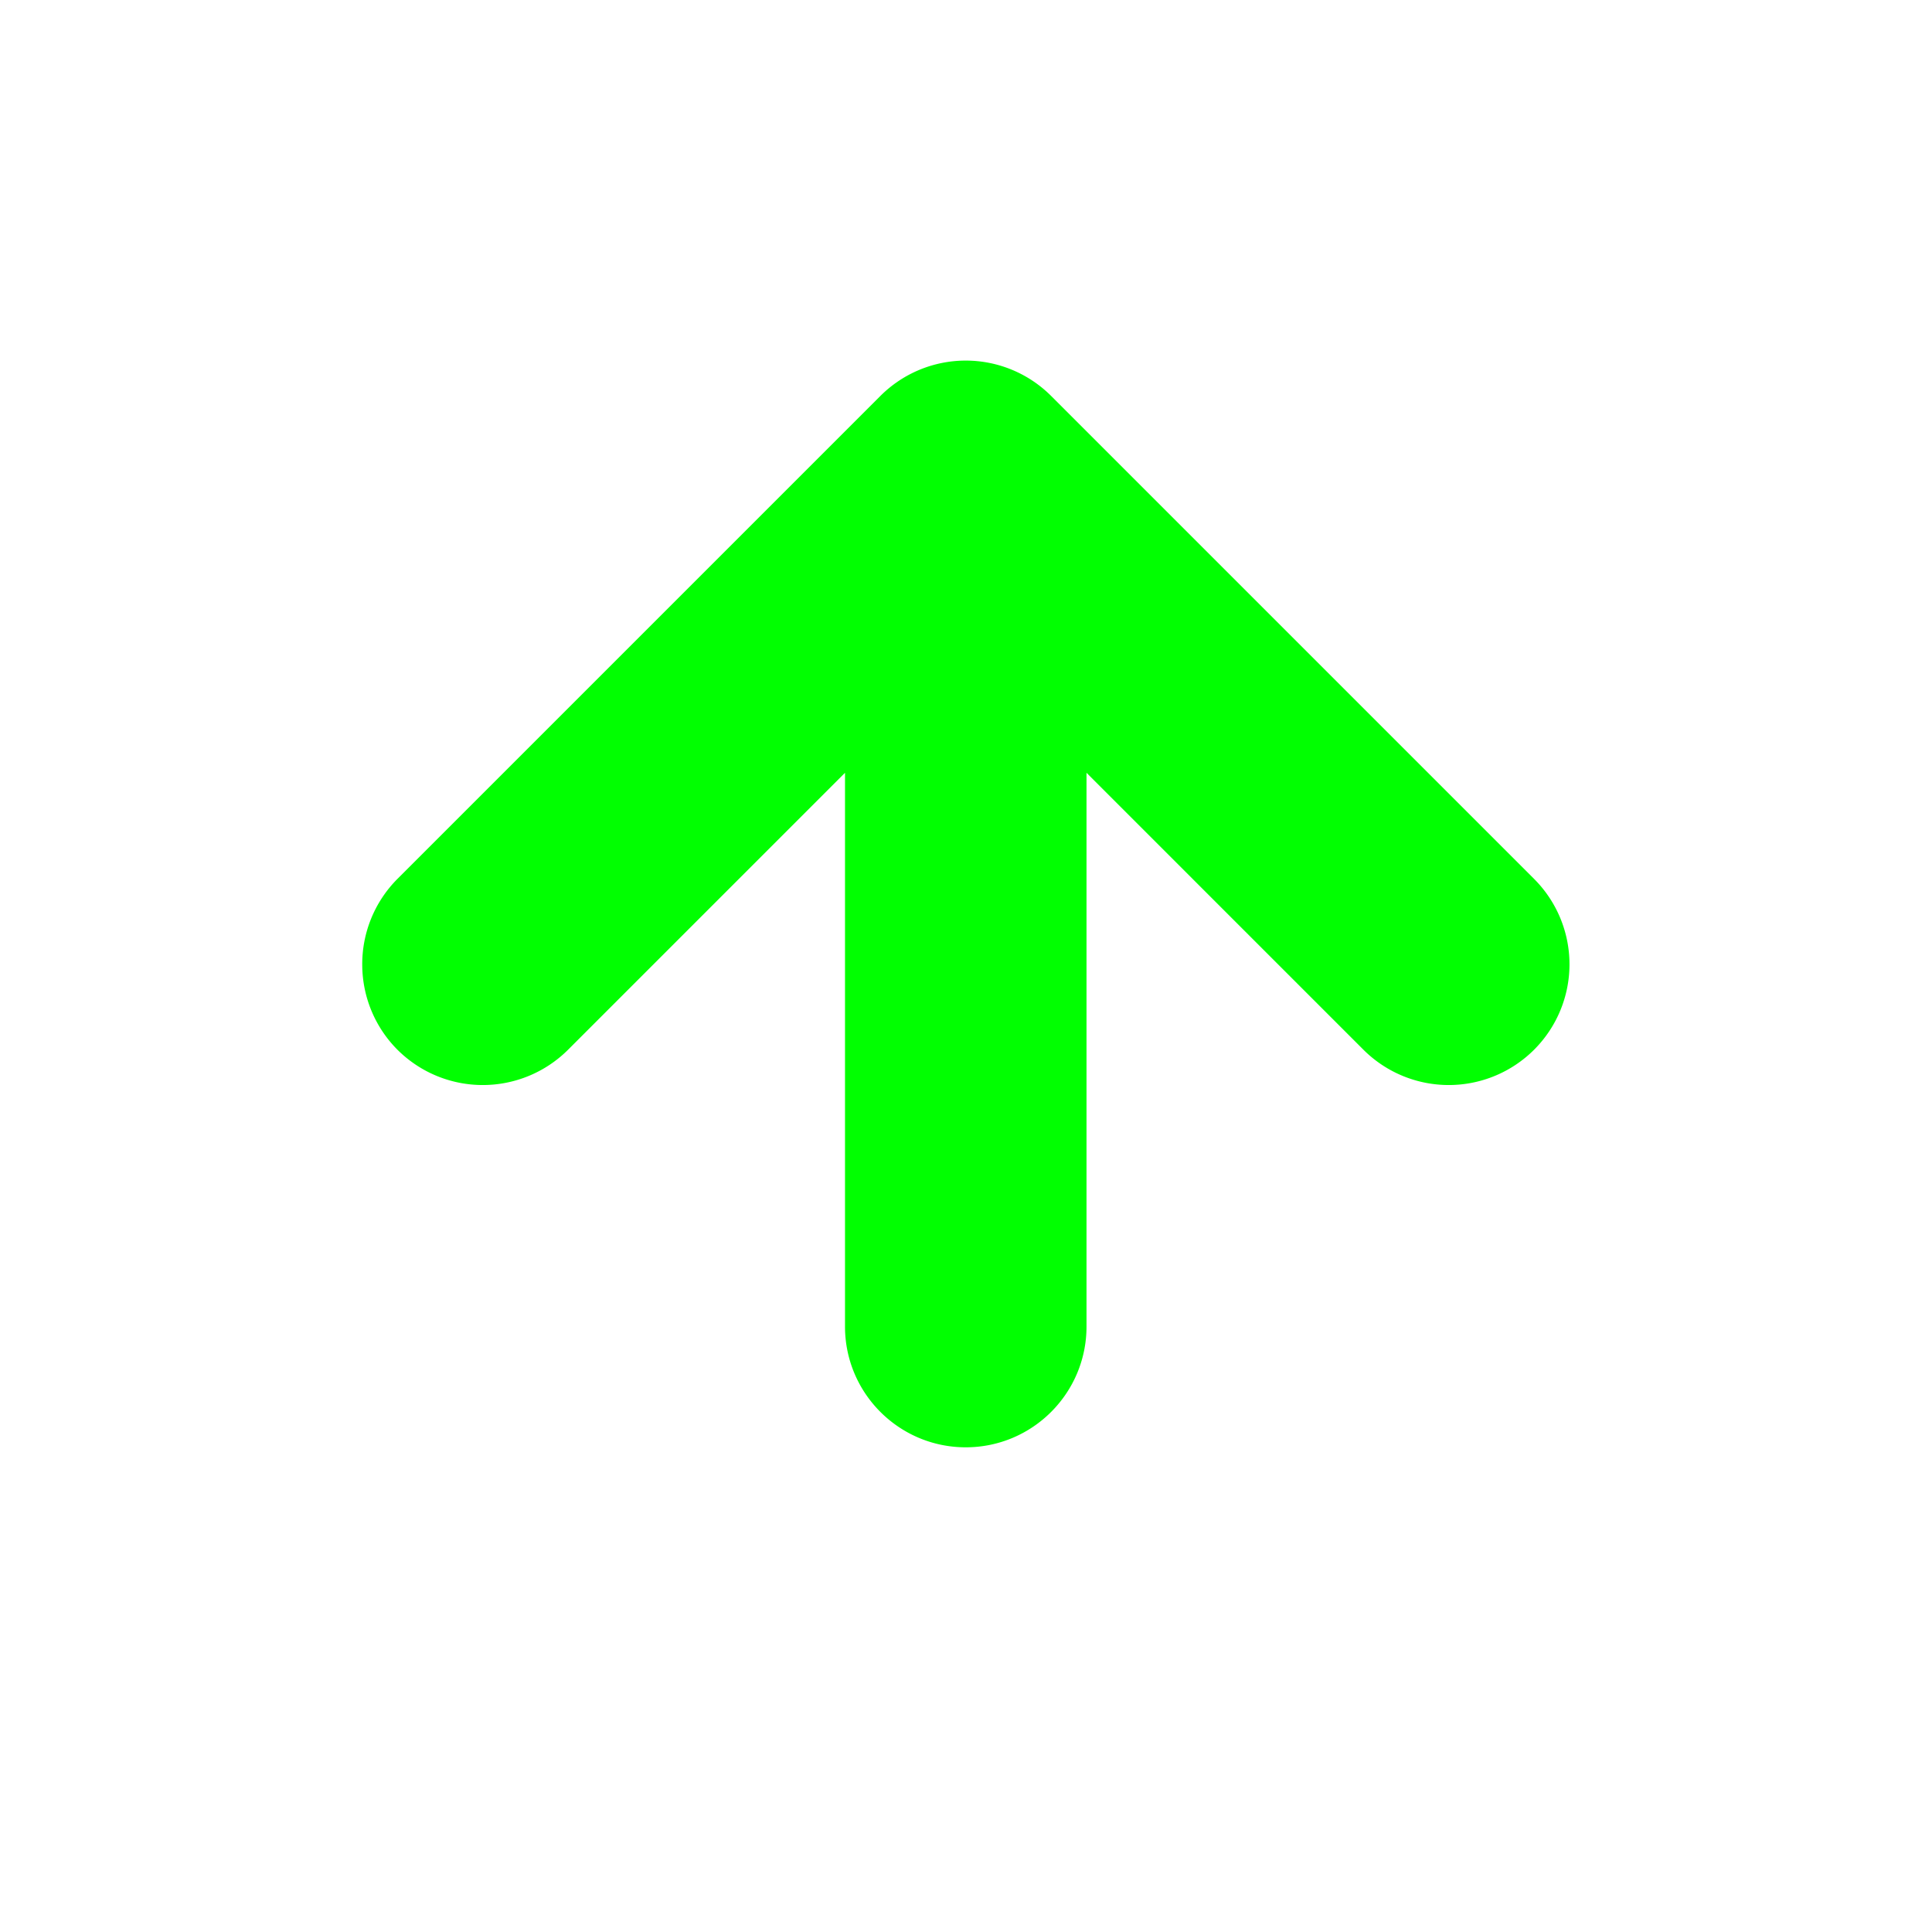 <svg height="16" viewBox="0 0 16 16" width="16" xmlns="http://www.w3.org/2000/svg">
<path d="m8 1049.402a1 1 0 0 0 .693-.291 1 1 0 0 0 0-1.414l-2.293-2.293h4.586c.552 0 1-.448 1-1s-.448-1-1-1h-4.586l2.293-2.293a1 1 0 0 0 0-1.414 1 1 0 0 0 -1.414 0l-4 4a1 1 0 0 0 0 1.414l4 4a1 1 0 0 0 .721.291z" fill="#00FF00" fill-opacity=".996" transform="matrix(0 1 -1 0 1052.402 -0)"/></svg>

